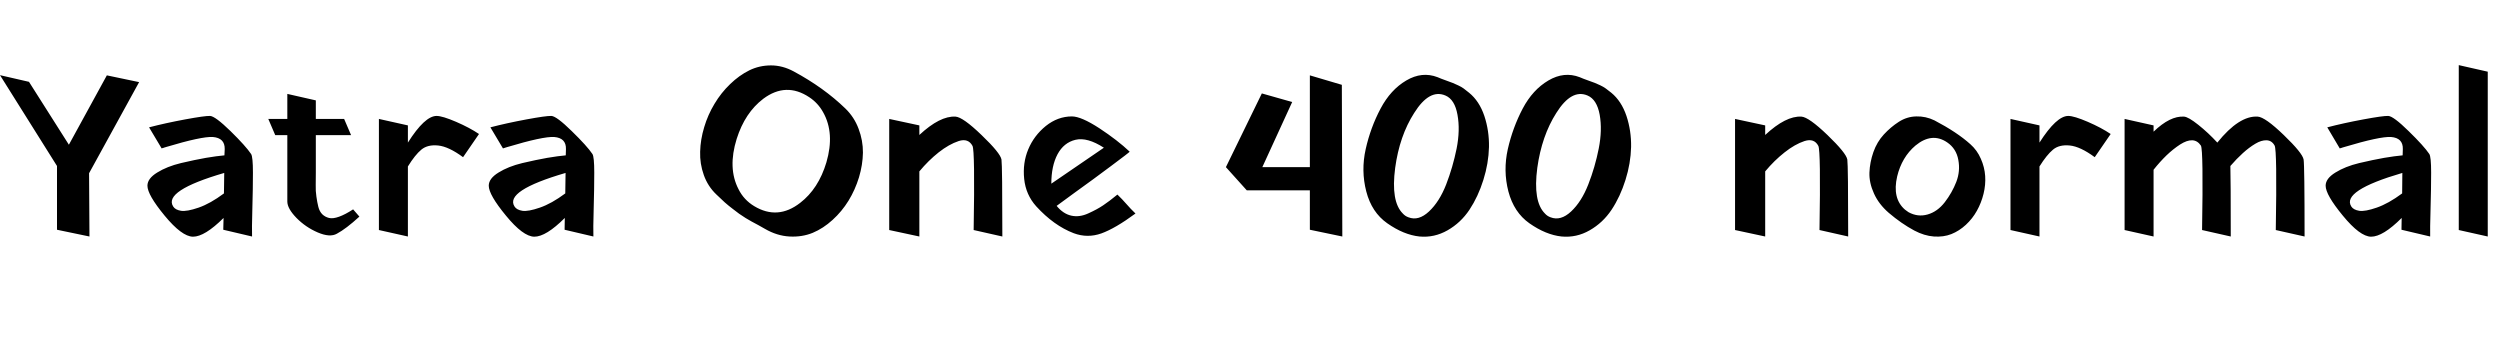 <svg xmlns="http://www.w3.org/2000/svg" xmlns:xlink="http://www.w3.org/1999/xlink" width="258.768" height="35.472"><path fill="black" d="M0 7.78L3 8.47L7.13 14.98L11.06 7.80L14.40 8.50L9.22 17.93L9.26 24.48L5.90 23.78L5.90 17.18L0 7.78ZM16.75 15.36L16.73 15.36L15.43 13.18Q17.11 12.74 19.16 12.36Q21.22 11.98 21.74 12.00Q22.27 12.02 23.86 13.57Q25.44 15.12 25.99 15.94L25.99 15.94Q26.18 16.22 26.18 17.87Q26.18 19.51 26.12 21.62Q26.06 23.74 26.09 24.48L26.09 24.48L23.11 23.78L23.14 22.56Q21.19 24.50 19.97 24.50L19.97 24.50Q18.82 24.48 17.04 22.32Q15.26 20.16 15.26 19.22L15.26 19.22Q15.26 18.48 16.27 17.86Q17.28 17.23 18.73 16.88Q20.18 16.54 21.31 16.34Q22.44 16.15 23.23 16.08L23.23 16.08L23.26 15.43Q23.28 14.28 22.03 14.18L22.03 14.18Q20.88 14.11 17.18 15.22L17.18 15.22L17.16 15.22L17.14 15.24L17.11 15.24L17.09 15.24L17.06 15.26L17.04 15.26L17.02 15.26L16.99 15.29L16.97 15.29L16.94 15.29L16.92 15.31L16.90 15.31L16.87 15.31L16.85 15.31L16.82 15.34L16.80 15.34L16.78 15.34L16.75 15.36ZM17.93 21.38L17.93 21.38Q18.14 21.72 18.74 21.82Q19.34 21.91 20.56 21.49Q21.77 21.07 23.18 20.02L23.18 20.02L23.21 17.90Q16.87 19.75 17.93 21.38ZM29.74 13.99L28.49 13.99L27.77 12.31L29.74 12.31L29.74 9.72L32.69 10.39L32.69 12.31L35.62 12.31L36.34 13.99L32.69 13.99L32.69 17.04Q32.69 17.30 32.69 17.83L32.69 17.83Q32.69 18.48 32.68 19.13Q32.66 19.78 32.75 20.35Q32.83 20.93 32.95 21.41Q33.07 21.89 33.36 22.18Q33.65 22.46 34.06 22.56Q34.46 22.66 35.10 22.43Q35.74 22.20 36.55 21.67L36.55 21.67L37.20 22.42Q35.81 23.69 34.87 24.19L34.87 24.19Q34.15 24.60 32.89 24.06Q31.63 23.52 30.68 22.55Q29.74 21.58 29.74 20.86L29.74 20.86L29.74 13.99ZM39.22 12.31L42.22 12.98L42.22 14.76Q43.97 12.00 45.19 12.00L45.19 12.00Q45.79 12.00 47.21 12.61Q48.62 13.22 49.58 13.87L49.58 13.87L47.93 16.27Q46.44 15.17 45.35 15.06Q44.26 14.95 43.61 15.49Q42.96 16.03 42.22 17.23L42.22 17.23L42.22 24.48L39.22 23.81L39.22 12.31ZM52.08 15.36L52.06 15.36L50.76 13.18Q52.44 12.74 54.49 12.36Q56.54 11.98 57.07 12.00Q57.60 12.02 59.18 13.57Q60.77 15.12 61.32 15.94L61.32 15.94Q61.51 16.22 61.51 17.87Q61.51 19.51 61.45 21.62Q61.39 23.74 61.42 24.48L61.42 24.48L58.44 23.78L58.46 22.56Q56.52 24.50 55.30 24.50L55.30 24.50Q54.14 24.48 52.37 22.32Q50.59 20.16 50.59 19.22L50.59 19.22Q50.59 18.48 51.60 17.86Q52.61 17.23 54.06 16.88Q55.51 16.54 56.64 16.34Q57.77 16.15 58.56 16.08L58.56 16.08L58.58 15.43Q58.61 14.28 57.36 14.18L57.36 14.18Q56.21 14.11 52.51 15.22L52.51 15.22L52.49 15.22L52.46 15.24L52.44 15.24L52.42 15.24L52.39 15.26L52.37 15.26L52.34 15.26L52.32 15.29L52.30 15.29L52.27 15.29L52.25 15.31L52.22 15.31L52.20 15.31L52.18 15.31L52.15 15.34L52.13 15.34L52.10 15.34L52.08 15.36ZM53.26 21.38L53.26 21.38Q53.47 21.72 54.07 21.82Q54.67 21.91 55.88 21.49Q57.10 21.07 58.51 20.02L58.51 20.02L58.54 17.90Q52.20 19.75 53.26 21.38ZM83.76 10.06L83.76 10.06Q81.36 8.47 79.01 10.22L79.01 10.22Q77.11 11.66 76.25 14.38L76.25 14.38Q75.31 17.40 76.44 19.58L76.44 19.58Q76.99 20.69 78.07 21.34L78.07 21.34Q80.50 22.80 82.82 21L82.82 21Q84.72 19.54 85.54 16.80L85.54 16.80Q86.42 13.78 85.20 11.62L85.20 11.62Q84.67 10.66 83.76 10.06ZM87.50 11.23L87.50 11.23Q88.42 12.12 88.87 13.33Q89.33 14.54 89.32 15.80Q89.30 17.06 88.91 18.36Q88.51 19.66 87.83 20.77Q87.14 21.89 86.18 22.76Q85.22 23.64 84.12 24.10Q83.02 24.55 81.72 24.48Q80.42 24.41 79.18 23.69L79.18 23.69Q78.98 23.57 78.49 23.30Q78 23.04 77.80 22.93Q77.59 22.82 77.18 22.57Q76.78 22.32 76.50 22.12Q76.22 21.91 75.83 21.61Q75.43 21.31 75.02 20.95Q74.62 20.59 74.16 20.14L74.16 20.14Q73.27 19.30 72.85 18.12Q72.43 16.94 72.47 15.70Q72.50 14.45 72.89 13.16Q73.27 11.88 73.96 10.74Q74.64 9.60 75.58 8.70Q76.51 7.80 77.56 7.28Q78.60 6.77 79.80 6.77Q81 6.77 82.15 7.39L82.15 7.39Q85.27 9.07 87.50 11.23ZM92.04 12.31L95.16 12.98L95.16 13.97Q97.30 11.98 98.90 12.07L98.90 12.07Q99.67 12.12 101.60 13.98Q103.54 15.84 103.66 16.51L103.66 16.51Q103.75 17.14 103.75 24.48L103.75 24.48L100.78 23.81Q100.92 15.58 100.66 15.10L100.66 15.10Q100.22 14.28 99.23 14.60Q98.23 14.93 97.16 15.77Q96.10 16.61 95.16 17.74L95.16 17.74L95.16 24.48L92.04 23.81L92.04 12.31ZM108.82 19.01L108.82 19.01L114.26 15.29Q112.54 14.18 111.32 14.47Q110.11 14.76 109.46 15.97Q108.82 17.18 108.82 19.01ZM111.24 19.94L109.37 21.31Q110.04 22.13 110.88 22.32Q111.72 22.51 112.64 22.09Q113.57 21.67 114.19 21.25Q114.82 20.83 115.66 20.14L115.66 20.14L116.14 20.62Q116.59 21.12 117.05 21.62L117.05 21.62L117.53 22.10Q115.44 23.64 114.00 24.16Q112.56 24.67 111.14 24.14L111.14 24.14Q109.08 23.35 107.26 21.36L107.26 21.36Q106.18 20.16 106.01 18.52Q105.84 16.87 106.43 15.46Q107.02 14.04 108.25 13.04Q109.49 12.05 110.95 12.05L110.95 12.05Q111.91 12.05 113.80 13.28Q115.68 14.52 116.93 15.70L116.93 15.70Q116.90 15.77 115.02 17.17Q113.14 18.58 111.24 19.94L111.24 19.94ZM135.58 19.70L129.05 19.70L126.89 17.30L130.61 9.67L133.75 10.56L130.66 17.30L135.58 17.30L135.58 7.80L138.89 8.78L138.94 24.48L135.58 23.78L135.58 19.70ZM149.62 9.89L149.62 9.89Q147.96 9.17 146.38 11.69L146.38 11.69Q144.86 14.06 144.41 17.38L144.41 17.38Q143.95 20.86 145.20 22.10L145.20 22.10Q145.44 22.37 145.78 22.49L145.78 22.49Q146.83 22.90 147.91 21.89Q148.99 20.88 149.69 19.09Q150.38 17.30 150.77 15.38Q151.15 13.46 150.86 11.88Q150.58 10.30 149.62 9.89ZM152.06 9.60L152.06 9.60Q153.12 10.46 153.64 12.00Q154.15 13.54 154.12 15.22Q154.08 16.90 153.54 18.62Q153.00 20.35 152.10 21.71Q151.20 23.06 149.83 23.84Q148.46 24.62 146.93 24.48L146.93 24.48Q145.30 24.31 143.59 23.11L143.59 23.11Q141.98 21.98 141.42 19.82Q140.86 17.66 141.36 15.43Q141.86 13.20 142.90 11.24Q143.93 9.29 145.56 8.33Q147.19 7.37 148.80 7.99L148.80 7.99Q149.14 8.14 149.65 8.32Q150.17 8.50 150.38 8.59Q150.60 8.69 150.92 8.83Q151.25 8.98 151.50 9.16Q151.75 9.34 152.06 9.60ZM164.33 9.89L164.33 9.89Q162.67 9.17 161.09 11.69L161.09 11.69Q159.58 14.06 159.12 17.38L159.12 17.38Q158.66 20.86 159.91 22.10L159.91 22.10Q160.15 22.37 160.49 22.49L160.49 22.49Q161.54 22.90 162.62 21.89Q163.70 20.88 164.40 19.09Q165.10 17.30 165.48 15.38Q165.86 13.46 165.58 11.88Q165.29 10.30 164.33 9.89ZM166.78 9.60L166.78 9.60Q167.83 10.46 168.35 12.00Q168.86 13.54 168.83 15.22Q168.79 16.90 168.25 18.62Q167.71 20.35 166.81 21.71Q165.91 23.06 164.54 23.84Q163.18 24.62 161.64 24.48L161.64 24.48Q160.01 24.31 158.30 23.11L158.30 23.11Q156.70 21.98 156.13 19.82Q155.57 17.66 156.07 15.43Q156.58 13.20 157.61 11.24Q158.64 9.29 160.27 8.33Q161.90 7.37 163.51 7.99L163.51 7.99Q163.85 8.14 164.36 8.32Q164.88 8.50 165.10 8.59Q165.31 8.69 165.64 8.83Q165.96 8.98 166.21 9.16Q166.46 9.34 166.78 9.60ZM179.59 12.31L182.71 12.98L182.71 13.97Q184.85 11.98 186.46 12.07L186.46 12.07Q187.22 12.12 189.16 13.98Q191.09 15.84 191.21 16.51L191.21 16.51Q191.30 17.14 191.30 24.48L191.30 24.48L188.33 23.81Q188.47 15.58 188.21 15.10L188.21 15.10Q187.78 14.28 186.78 14.60Q185.78 14.93 184.72 15.77Q183.65 16.61 182.71 17.74L182.71 17.74L182.71 24.48L179.59 23.81L179.59 12.31ZM201.55 14.74L201.55 14.74Q199.97 13.66 198.26 15.07L198.26 15.07Q196.85 16.27 196.37 18.26L196.37 18.26Q195.84 20.54 197.18 21.70L197.18 21.70Q197.35 21.84 197.54 21.96L197.54 21.96Q198.50 22.49 199.52 22.20Q200.54 21.91 201.30 20.93Q202.06 19.94 202.49 18.83Q202.92 17.71 202.70 16.55Q202.49 15.38 201.55 14.74ZM203.95 14.93L203.95 14.93Q204.65 15.55 205.03 16.43Q205.42 17.30 205.48 18.22Q205.54 19.13 205.31 20.06Q205.08 21 204.62 21.82Q204.17 22.63 203.48 23.27Q202.80 23.90 201.98 24.23Q201.17 24.55 200.17 24.48Q199.18 24.41 198.14 23.86L198.14 23.86Q196.80 23.14 195.50 22.03L195.50 22.03Q194.47 21.14 193.97 20.03Q193.46 18.91 193.50 17.86Q193.54 16.80 193.91 15.74Q194.28 14.69 194.99 13.92Q195.70 13.15 196.54 12.61Q197.38 12.07 198.35 12.05Q199.32 12.02 200.23 12.46L200.23 12.46Q202.56 13.68 203.95 14.93ZM208.10 12.31L211.10 12.98L211.10 14.76Q212.86 12.00 214.08 12.00L214.08 12.00Q214.68 12.00 216.10 12.61Q217.51 13.22 218.47 13.87L218.47 13.87L216.82 16.27Q215.33 15.17 214.24 15.06Q213.14 14.95 212.50 15.49Q211.85 16.03 211.10 17.23L211.10 17.23L211.10 24.48L208.10 23.81L208.10 12.31ZM219.91 12.31L222.91 12.98L222.91 13.63Q224.62 11.98 226.06 12.07L226.06 12.07Q226.51 12.10 227.54 12.92Q228.58 13.75 229.51 14.76L229.51 14.76Q231.77 11.95 233.69 12.07L233.69 12.07Q234.46 12.12 236.39 13.98Q238.32 15.84 238.44 16.51L238.44 16.51Q238.54 17.14 238.54 24.48L238.54 24.48L235.56 23.81Q235.70 15.55 235.44 15.07L235.44 15.07Q235.15 14.54 234.61 14.52Q234.07 14.50 233.44 14.88Q232.80 15.26 232.15 15.85Q231.50 16.44 230.86 17.18L230.86 17.18Q230.90 18.50 230.90 24.48L230.90 24.48L227.93 23.81Q228.07 15.55 227.81 15.07L227.81 15.07Q227.45 14.54 226.91 14.52Q226.37 14.50 225.65 14.96Q224.93 15.43 224.24 16.09Q223.56 16.75 222.91 17.57L222.91 17.57L222.91 24.48L219.91 23.81L219.91 12.31ZM242.21 15.36L242.18 15.36L240.89 13.18Q242.57 12.74 244.62 12.36Q246.67 11.98 247.20 12.00Q247.73 12.02 249.31 13.57Q250.90 15.12 251.45 15.94L251.45 15.94Q251.64 16.22 251.64 17.87Q251.64 19.51 251.58 21.62Q251.52 23.74 251.54 24.48L251.54 24.48L248.57 23.78L248.59 22.56Q246.65 24.50 245.42 24.50L245.42 24.50Q244.27 24.48 242.50 22.32Q240.72 20.16 240.72 19.22L240.72 19.22Q240.72 18.48 241.73 17.86Q242.74 17.23 244.19 16.88Q245.64 16.54 246.77 16.34Q247.90 16.15 248.69 16.08L248.69 16.08L248.71 15.43Q248.74 14.28 247.49 14.18L247.49 14.18Q246.34 14.11 242.64 15.22L242.64 15.22L242.62 15.22L242.59 15.24L242.57 15.24L242.54 15.24L242.52 15.26L242.50 15.26L242.47 15.26L242.45 15.29L242.42 15.29L242.40 15.29L242.38 15.31L242.35 15.31L242.33 15.31L242.30 15.31L242.28 15.34L242.26 15.34L242.23 15.34L242.21 15.36ZM243.38 21.38L243.38 21.38Q243.60 21.72 244.20 21.82Q244.80 21.91 246.01 21.49Q247.22 21.07 248.64 20.02L248.64 20.02L248.66 17.90Q242.33 19.75 243.38 21.38ZM254.50 6.74L257.50 7.42L257.50 24.48L254.50 23.81L254.50 6.74Z"/></svg>